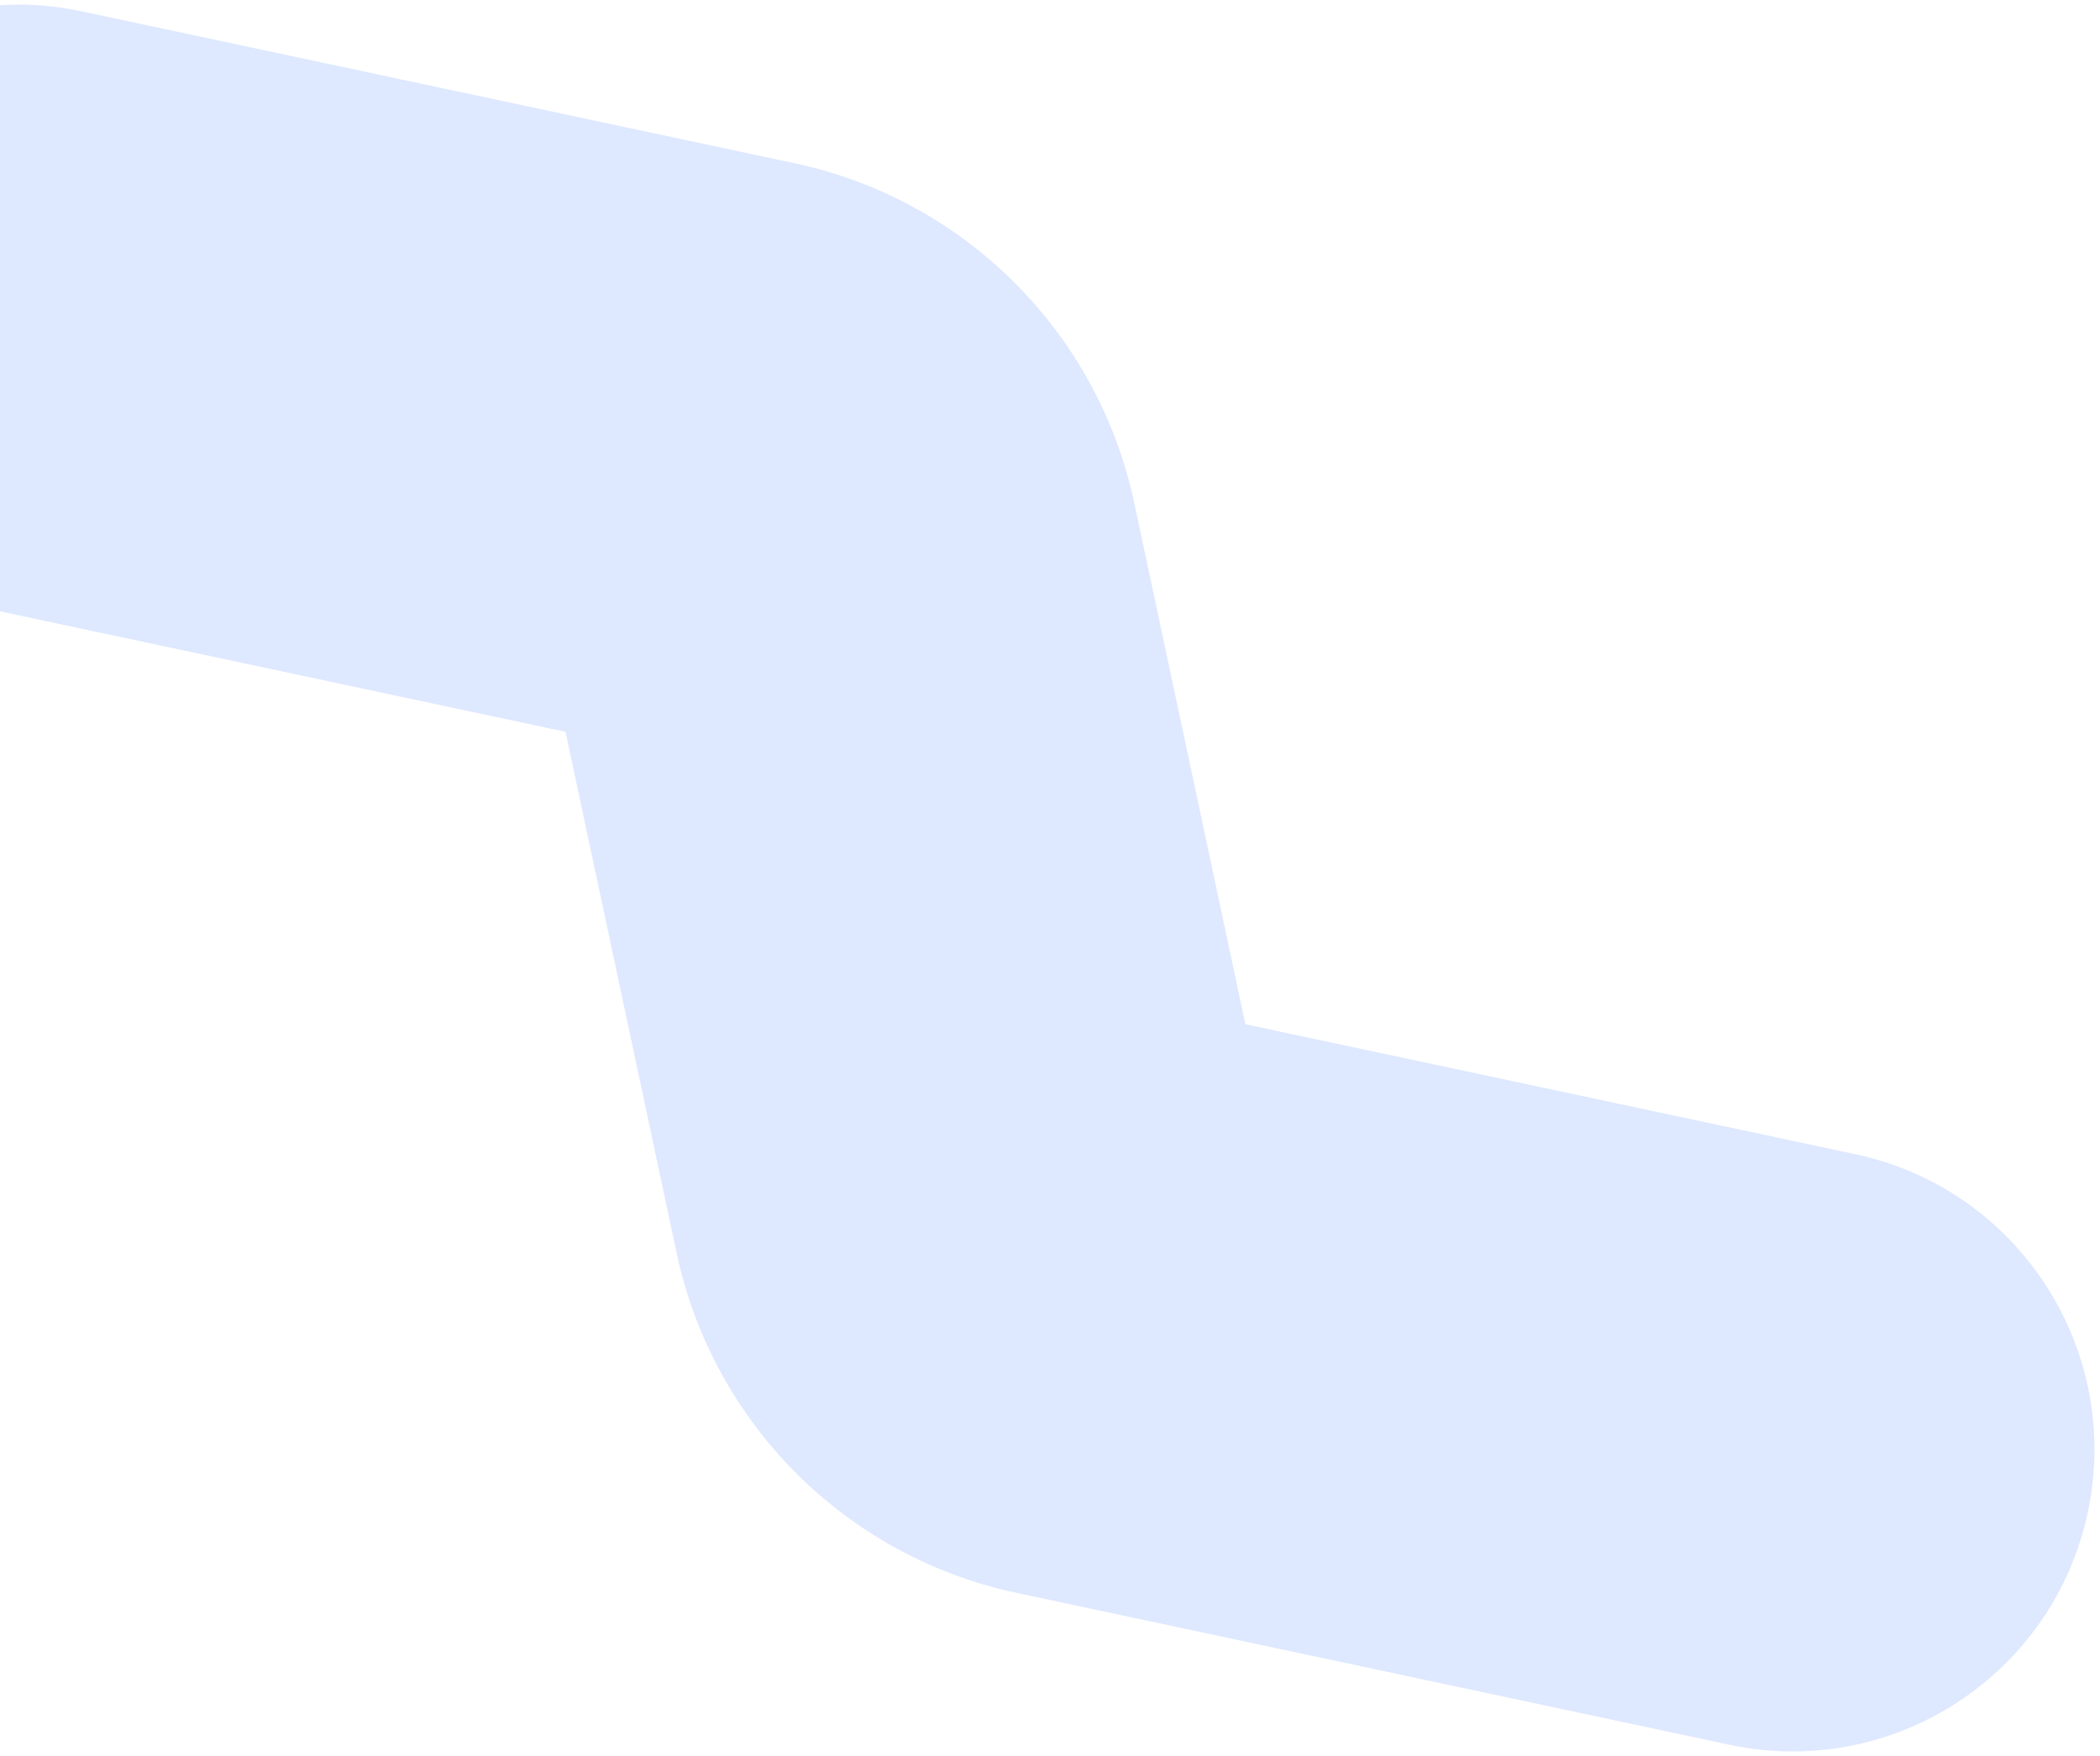 <svg width="281" height="235" viewBox="0 0 281 235" fill="none" xmlns="http://www.w3.org/2000/svg">
<path fill-rule="evenodd" clip-rule="evenodd" d="M279.364 202.426C274.713 224.252 253.249 238.175 231.422 233.523L135.998 213.187C113.208 208.33 95.404 190.527 90.547 167.737L75.674 97.947L-5.947 80.552C-27.773 75.9 -41.696 54.436 -37.045 32.61C-32.393 10.784 -10.929 -3.139 10.897 1.512L106.322 21.849C129.112 26.705 146.915 44.509 151.772 67.299L166.645 137.089L248.267 154.484C270.093 159.135 284.016 180.6 279.364 202.426Z" fill="#DEE8FF"/>
</svg>
